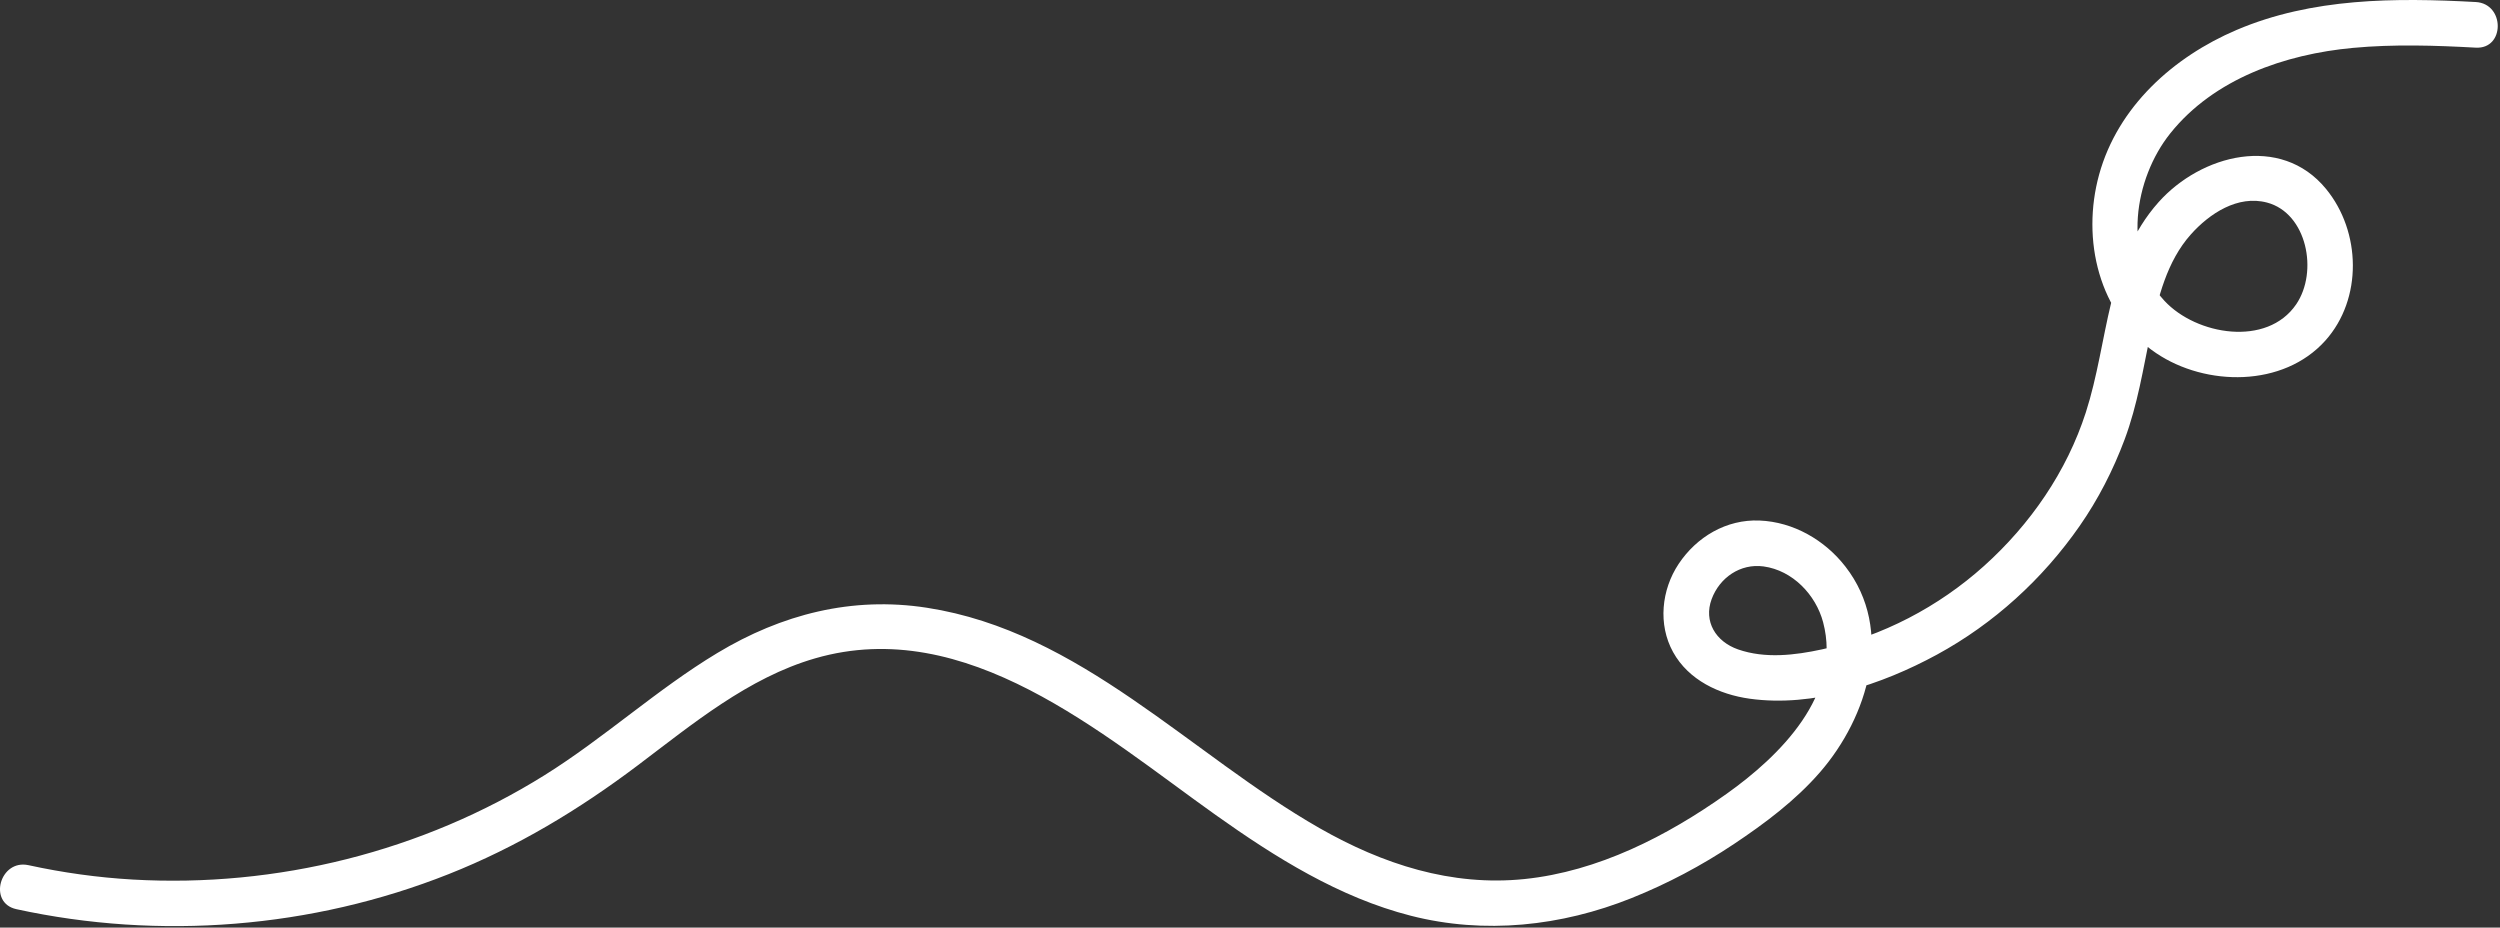 <svg width="822" height="305" viewBox="0 0 822 305" fill="none" xmlns="http://www.w3.org/2000/svg">
<rect x="0" y="0" width="822" height="305" fill="#333333" stroke="none"/>
<path d="M814.033 0.668C787.552 -0.783 760.217 -0.724 735.407 9.841C714.619 18.693 696.351 35.058 690.192 57.396C684.322 78.684 689.983 103.347 708.965 116.123C725.311 127.125 750.748 127.417 764.568 111.995C776.884 98.251 776.319 76.135 764.795 62.107C749.845 43.909 723.659 50.865 709.74 66.472C692.551 85.745 693.35 112.251 685.824 135.589C679.544 155.061 667.569 172.399 652.411 186.033C637.371 199.561 618.9 209.203 599.12 213.504C590.139 215.457 580.373 216.615 571.505 213.536C564.088 210.961 560.09 204.288 562.786 196.997C565.407 189.91 572.238 185.205 579.866 186.242C589.403 187.539 597.045 195.561 599.441 204.594C605.753 228.394 585.156 248.612 567.677 261.03C548.138 274.911 525.429 286.531 501.269 289.028C477.192 291.516 454.619 284.135 433.9 272.31C391.275 247.983 355.33 207.643 304.746 199.826C280.137 196.023 257.01 201.969 235.858 214.708C215.973 226.683 198.788 242.552 179.112 254.846C138.869 279.993 90.977 291.909 43.645 289.196C32.094 288.534 20.676 286.936 9.373 284.472C-0.037 282.421 -4.057 296.878 5.385 298.936C52.533 309.212 102.587 305.223 147.469 287.432C170.032 278.488 190.338 266.243 209.675 251.665C227.687 238.086 245.996 222.833 268.049 216.453C317.739 202.078 362.312 241.38 399.731 267.975C419.334 281.907 440.345 295.087 463.888 301.099C488.131 307.29 513.362 304.545 536.456 295.292C548.281 290.554 559.519 284.587 570.115 277.518C580.276 270.74 590.323 263.217 598.371 253.961C614.207 235.748 623.008 207.19 606.768 186.288C599.984 177.556 589.676 171.6 578.511 171.149C567.65 170.711 557.872 176.505 551.947 185.404C546.276 193.92 545.093 205.342 550.114 214.417C555.212 223.631 565.275 228.341 575.321 229.739C596.174 232.643 618.732 225.109 636.868 215.243C655.559 205.074 671.651 190.39 683.787 172.944C689.912 164.138 694.812 154.556 698.568 144.514C702.829 133.123 704.69 121.165 707.155 109.309C709.511 97.982 712.447 85.938 720.348 77.079C726.477 70.207 735.797 64.051 745.412 66.608C758.505 70.09 762.328 89.302 754.978 100.075C745.378 114.145 722.177 110.213 711.678 98.919C697.713 83.896 701.681 58.758 713.571 43.875C727.968 25.852 751.366 17.821 773.641 15.747C787.074 14.496 800.586 14.931 814.035 15.668C823.681 16.197 823.651 1.195 814.035 0.668H814.033Z" fill="white"/>
</svg>
